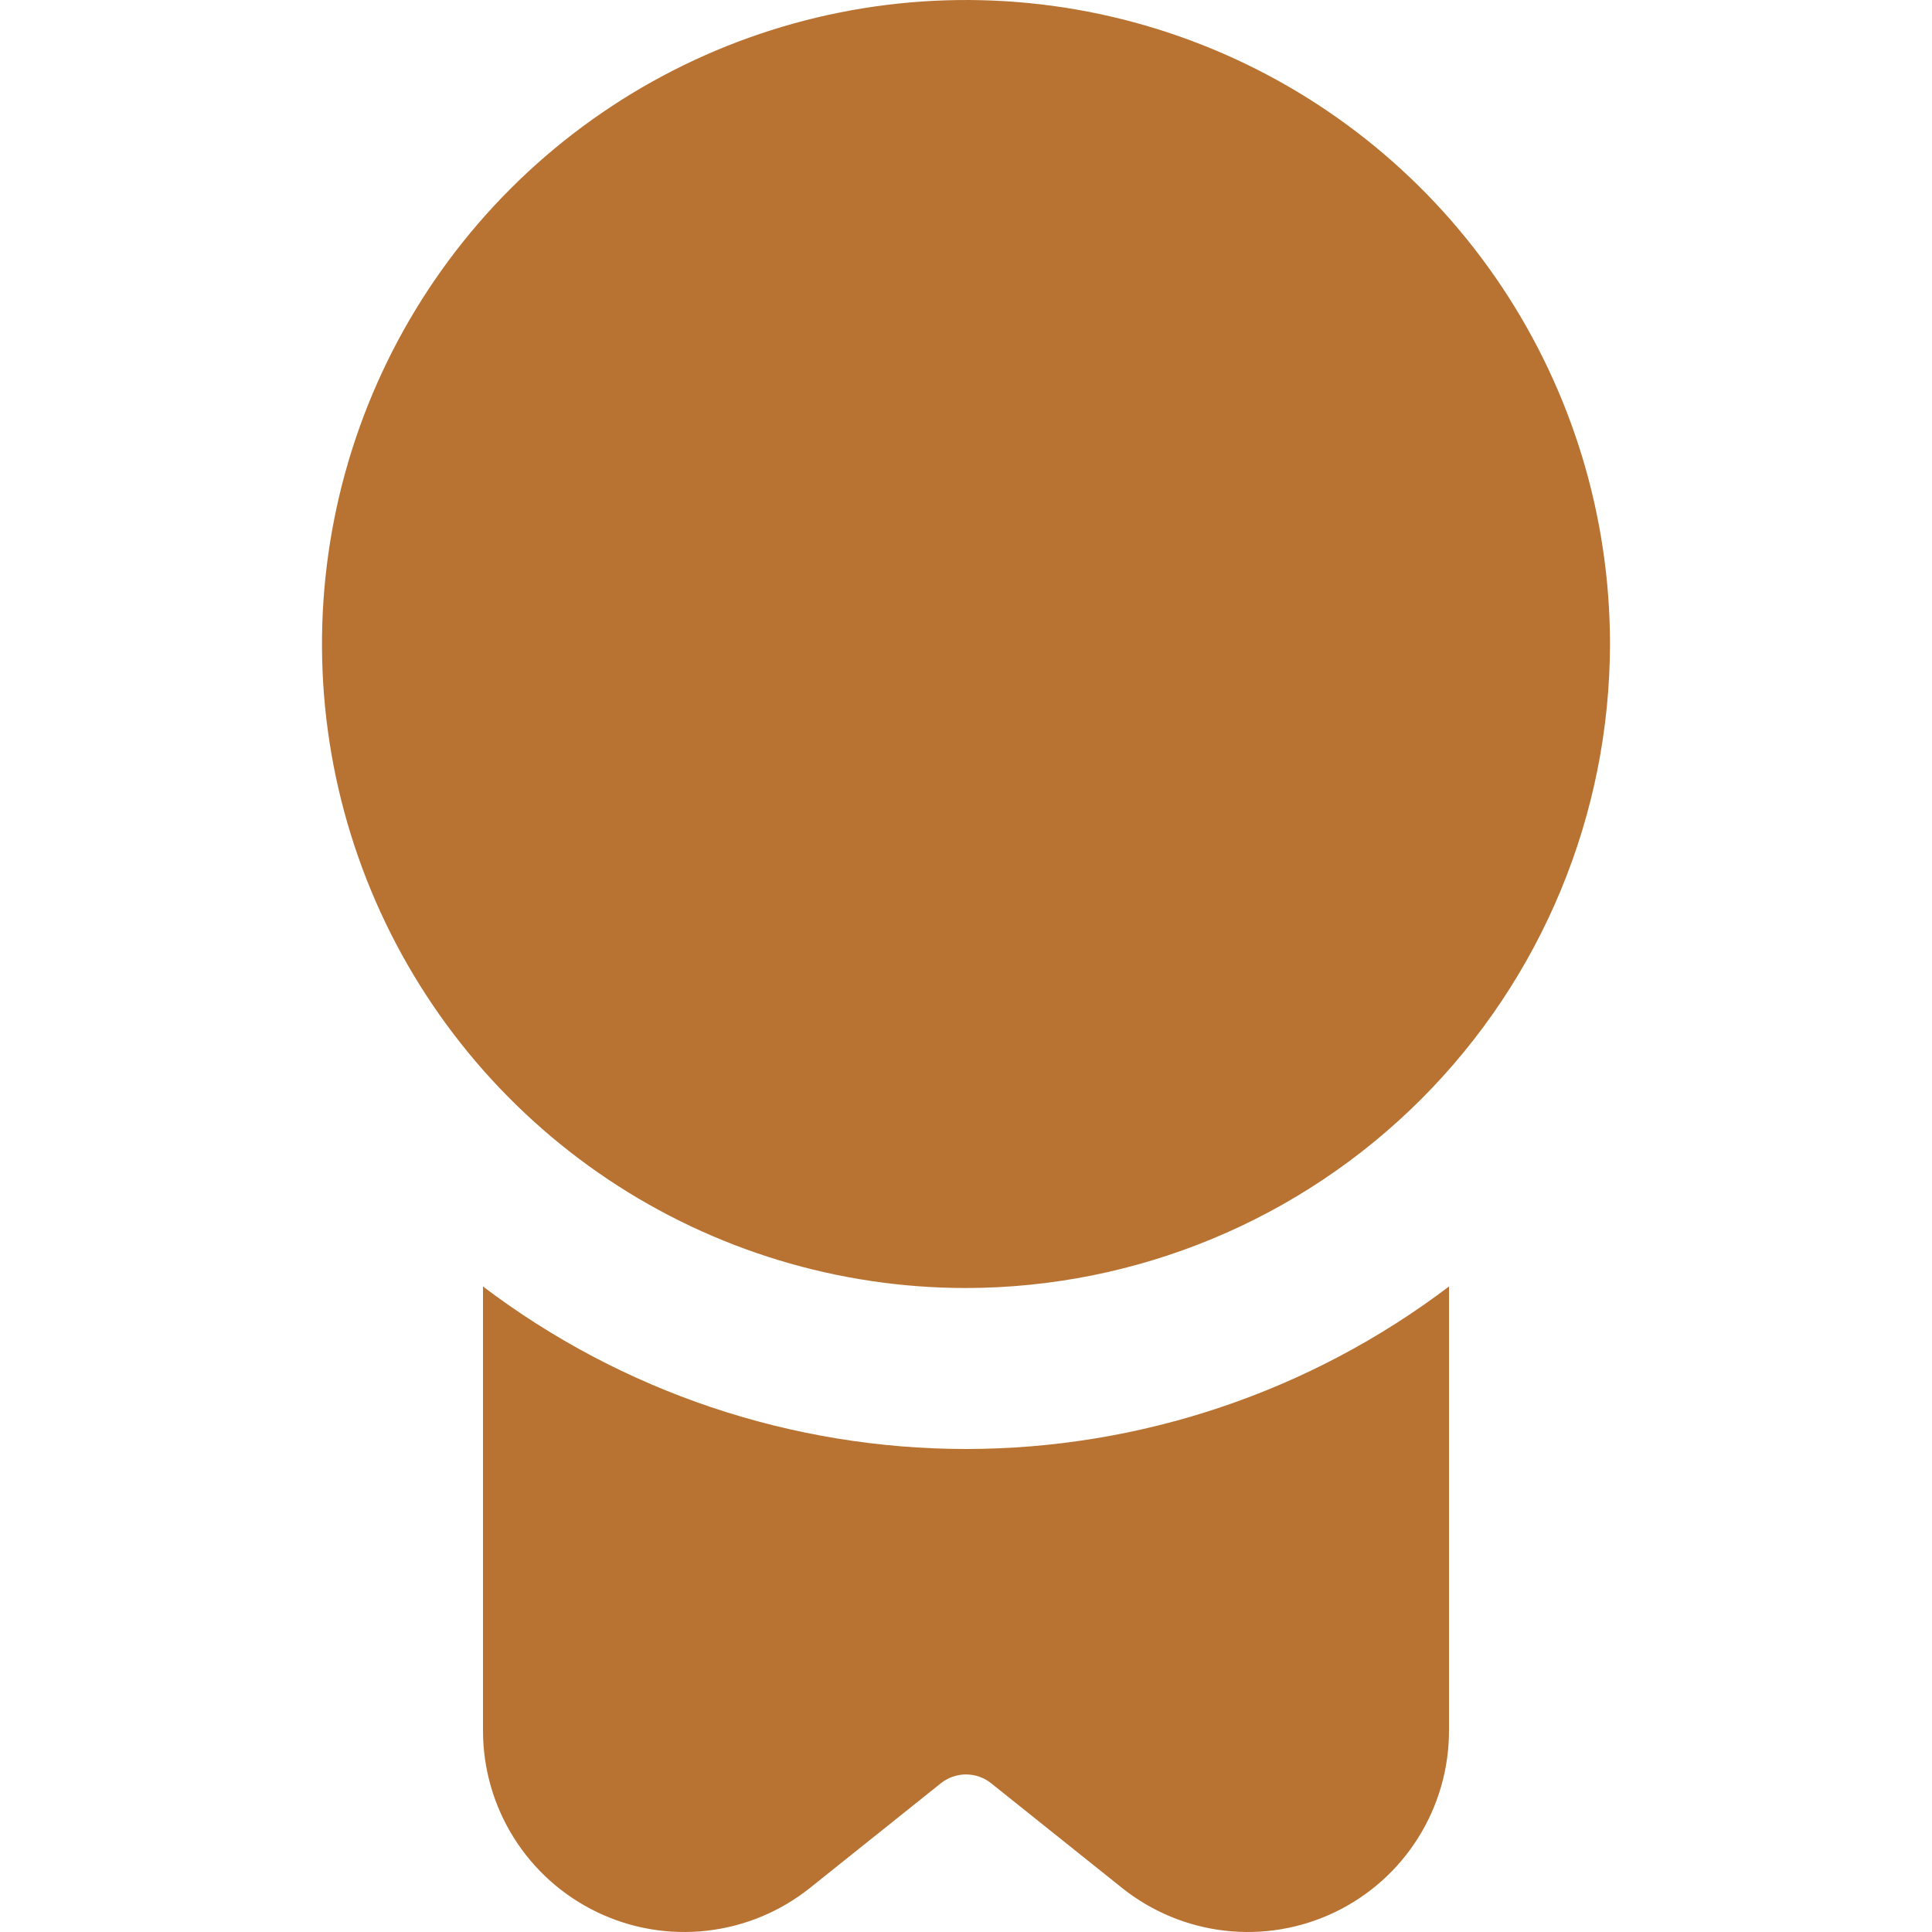 <svg width="40" height="40" viewBox="0 0 40 40" fill="none" xmlns="http://www.w3.org/2000/svg">
<g clip-path="url(#clip0_86_126)">
<path d="M20 26.667C17.363 26.667 14.785 25.885 12.592 24.42C10.4 22.954 8.691 20.872 7.682 18.436C6.672 15.999 6.408 13.319 6.923 10.732C7.437 8.146 8.707 5.77 10.572 3.905C12.437 2.041 14.812 0.771 17.399 0.256C19.985 -0.258 22.666 0.006 25.102 1.015C27.539 2.024 29.621 3.733 31.086 5.926C32.551 8.118 33.333 10.696 33.333 13.333C33.329 16.868 31.923 20.257 29.424 22.757C26.924 25.257 23.535 26.663 20 26.667ZM20 30C16.389 29.998 12.877 28.817 10 26.635V35.833C10 36.618 10.222 37.387 10.64 38.052C11.057 38.716 11.655 39.249 12.362 39.589C13.069 39.929 13.858 40.062 14.638 39.973C15.418 39.884 16.157 39.577 16.77 39.087L19.48 36.92C19.628 36.802 19.811 36.738 20 36.738C20.189 36.738 20.372 36.802 20.52 36.92L23.23 39.087C23.843 39.577 24.582 39.884 25.362 39.973C26.142 40.062 26.931 39.929 27.638 39.589C28.346 39.249 28.943 38.716 29.36 38.052C29.778 37.387 30 36.618 30 35.833V26.635C27.122 28.817 23.611 29.998 20 30Z" fill="#B87333"/>
</g>
<defs>
<clipPath id="clip0_86_126">
<rect width="40" height="40" fill="white"/>
</clipPath>
</defs>
</svg>
